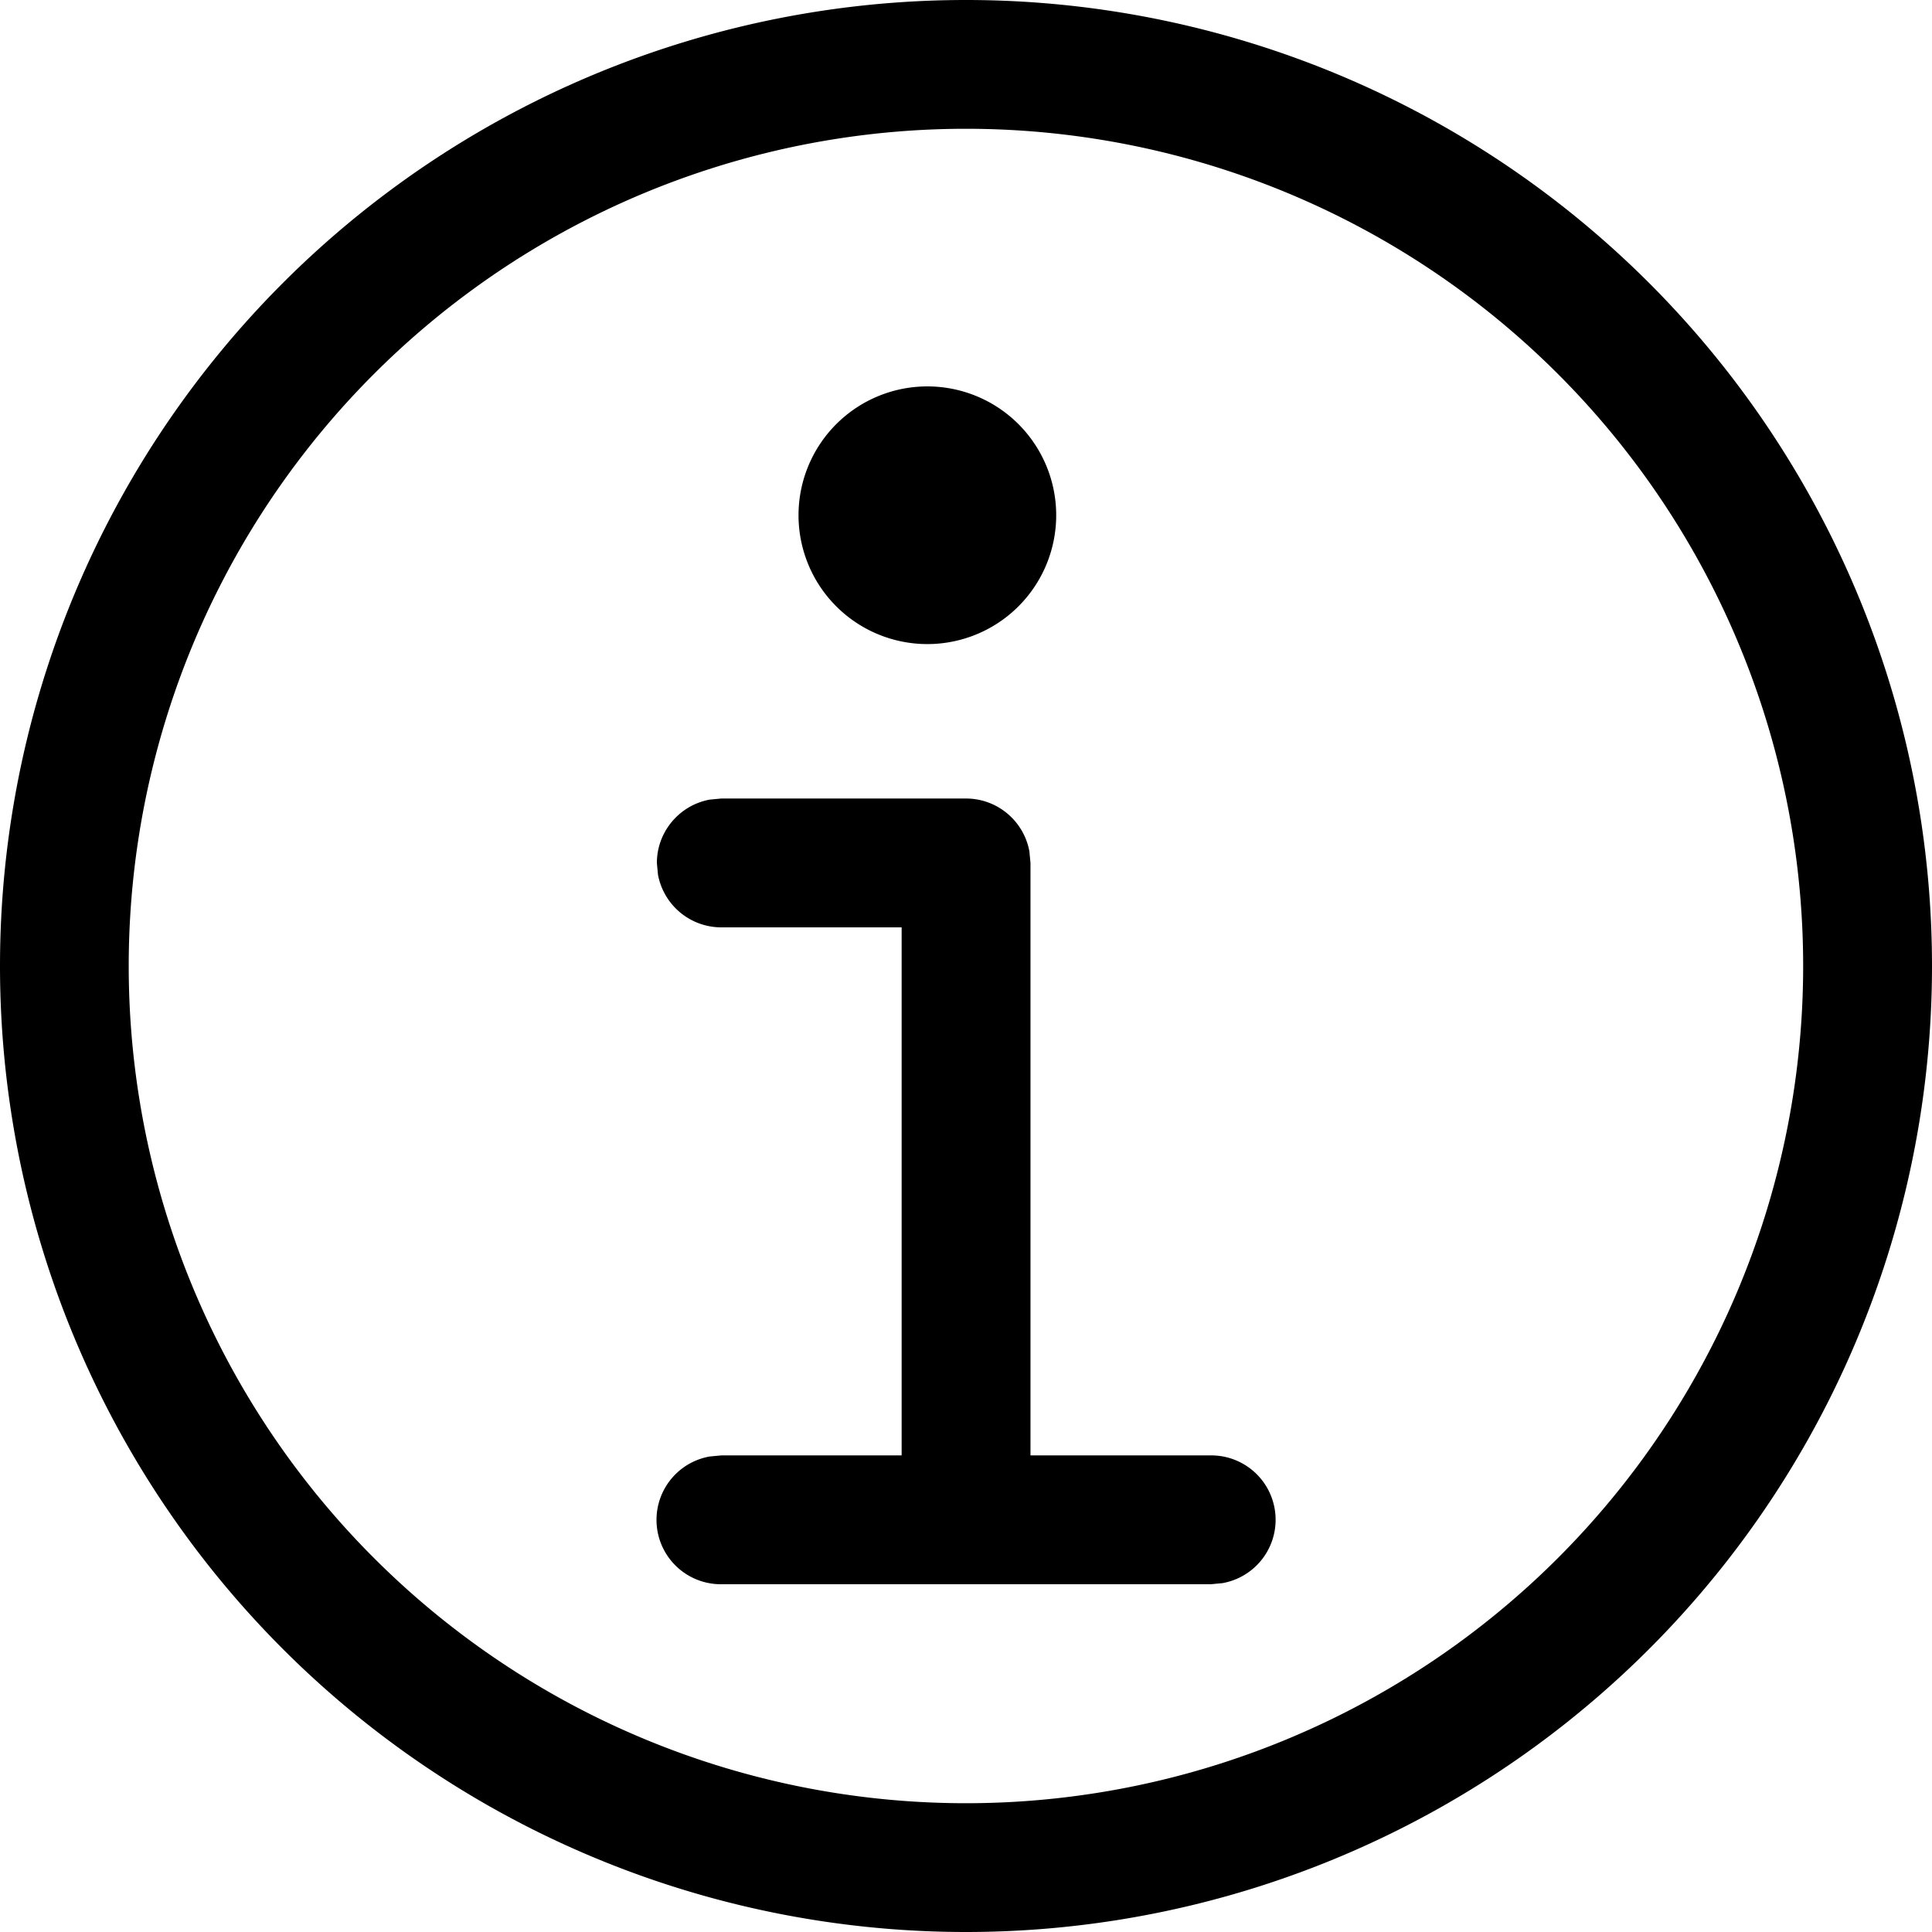 <svg width="16" height="16" viewBox="0 0 16 16" xmlns="http://www.w3.org/2000/svg" class="icon icon-info" aria-hidden="true" focusable="false" fill="currentColor"><path d="M8.747 4.267a1.067 1.067 0 1 1-2.134 0 1.067 1.067 0 0 1 2.134 0ZM8 6.613c.262 0 .48.189.525.438l.009.096v4.906h1.493a.533.533 0 0 1 .096 1.058l-.096.009H5.974a.533.533 0 0 1-.096-1.058l.096-.009h1.493V7.68H5.974a.534.534 0 0 1-.525-.437l-.009-.096c0-.262.19-.48.438-.525l.096-.009H8Z"/><path fill-rule="evenodd" clip-rule="evenodd" d="M0 8a8 8 0 1 1 16 0A8 8 0 0 1 0 8Zm14.933 0A6.933 6.933 0 1 0 1.066 8a6.933 6.933 0 0 0 13.867 0Z"/></svg>